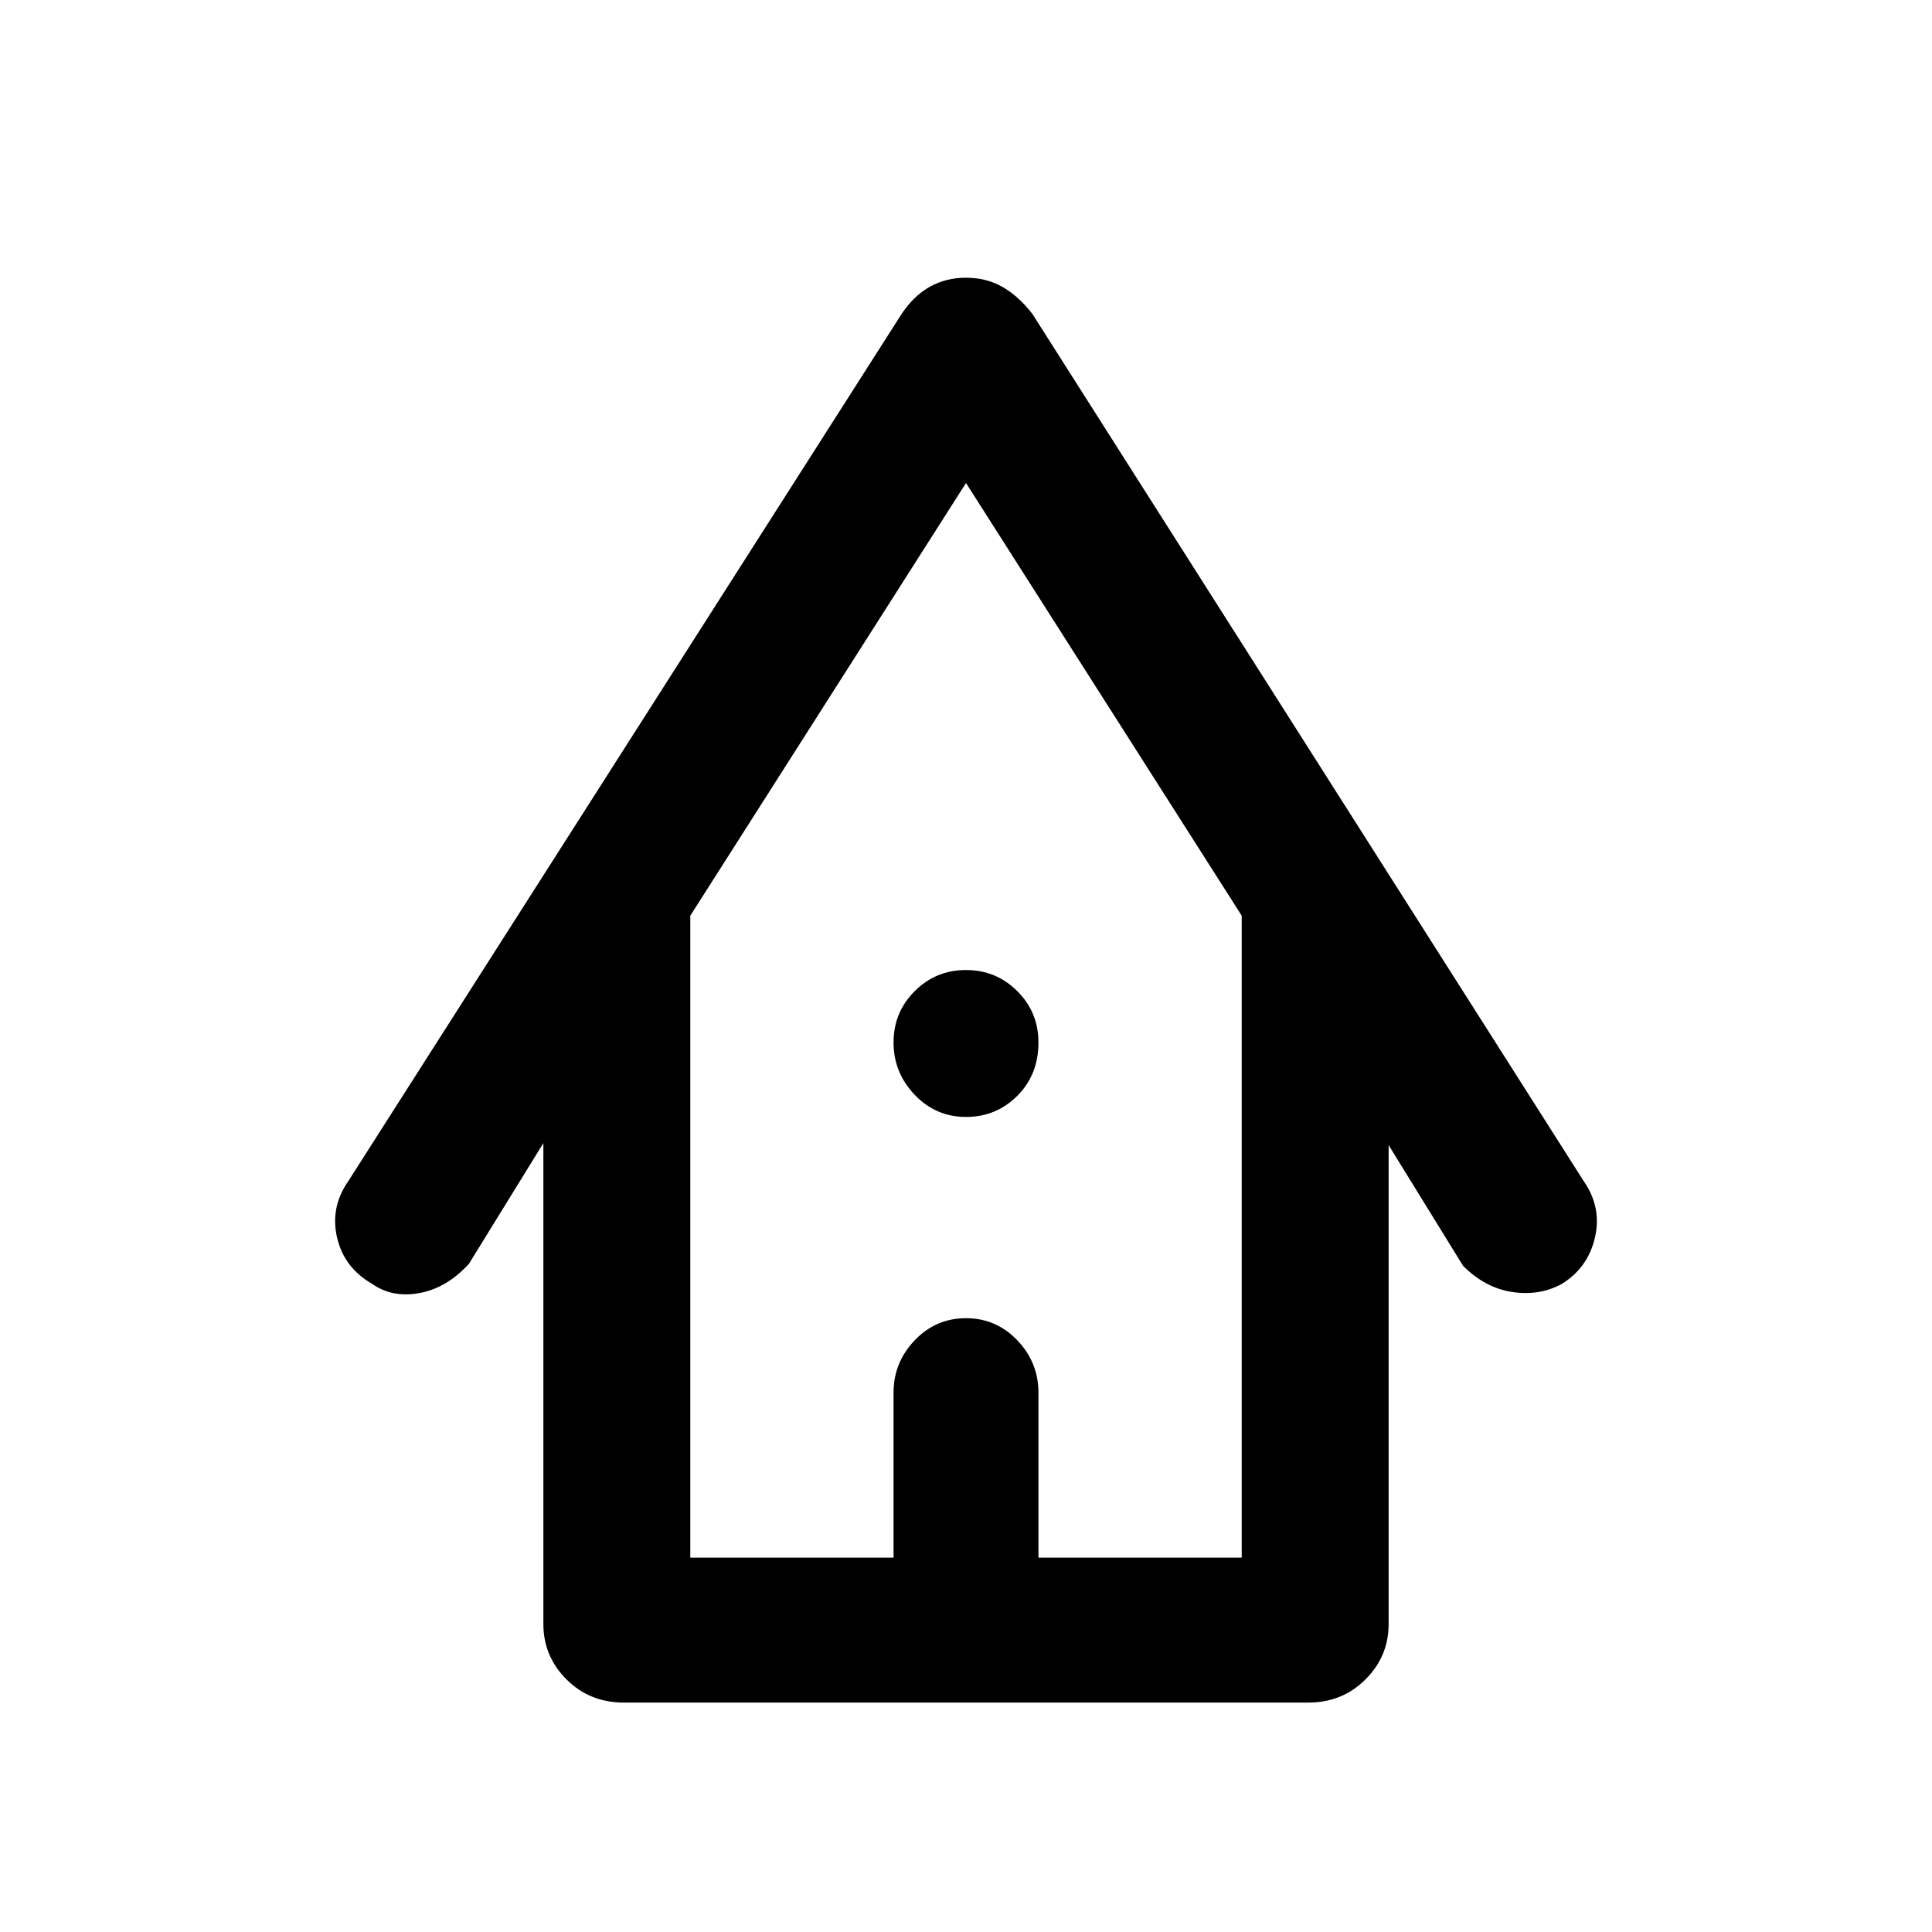 <svg xmlns="http://www.w3.org/2000/svg" width="48" height="48"><path d="M15.5 42.3q-.85 0-1.425-.575-.575-.575-.575-1.375V28.4l-1.85 3q-.55.6-1.225.725T9.25 31.9q-.7-.4-.875-1.15-.175-.75.275-1.4L22.4 7.8q.3-.45.7-.675.4-.225.9-.225t.9.225q.4.225.75.675l13.7 21.55q.45.65.275 1.4-.175.75-.825 1.15-.55.3-1.225.2-.675-.1-1.225-.65l-1.85-3v11.9q0 .8-.575 1.375T32.5 42.3zm1.65-3.6h5.05v-4.1q0-.75.525-1.3T24 32.75q.75 0 1.275.55.525.55.525 1.3v4.1h5.05V22.75L24 12l-6.85 10.75zM24 27.75q-.75 0-1.275-.55-.525-.55-.525-1.3t.525-1.275Q23.25 24.1 24 24.1q.75 0 1.275.525.525.525.525 1.275 0 .8-.525 1.325-.525.525-1.275.525zM17.15 38.7h13.7-13.7z"/></svg>